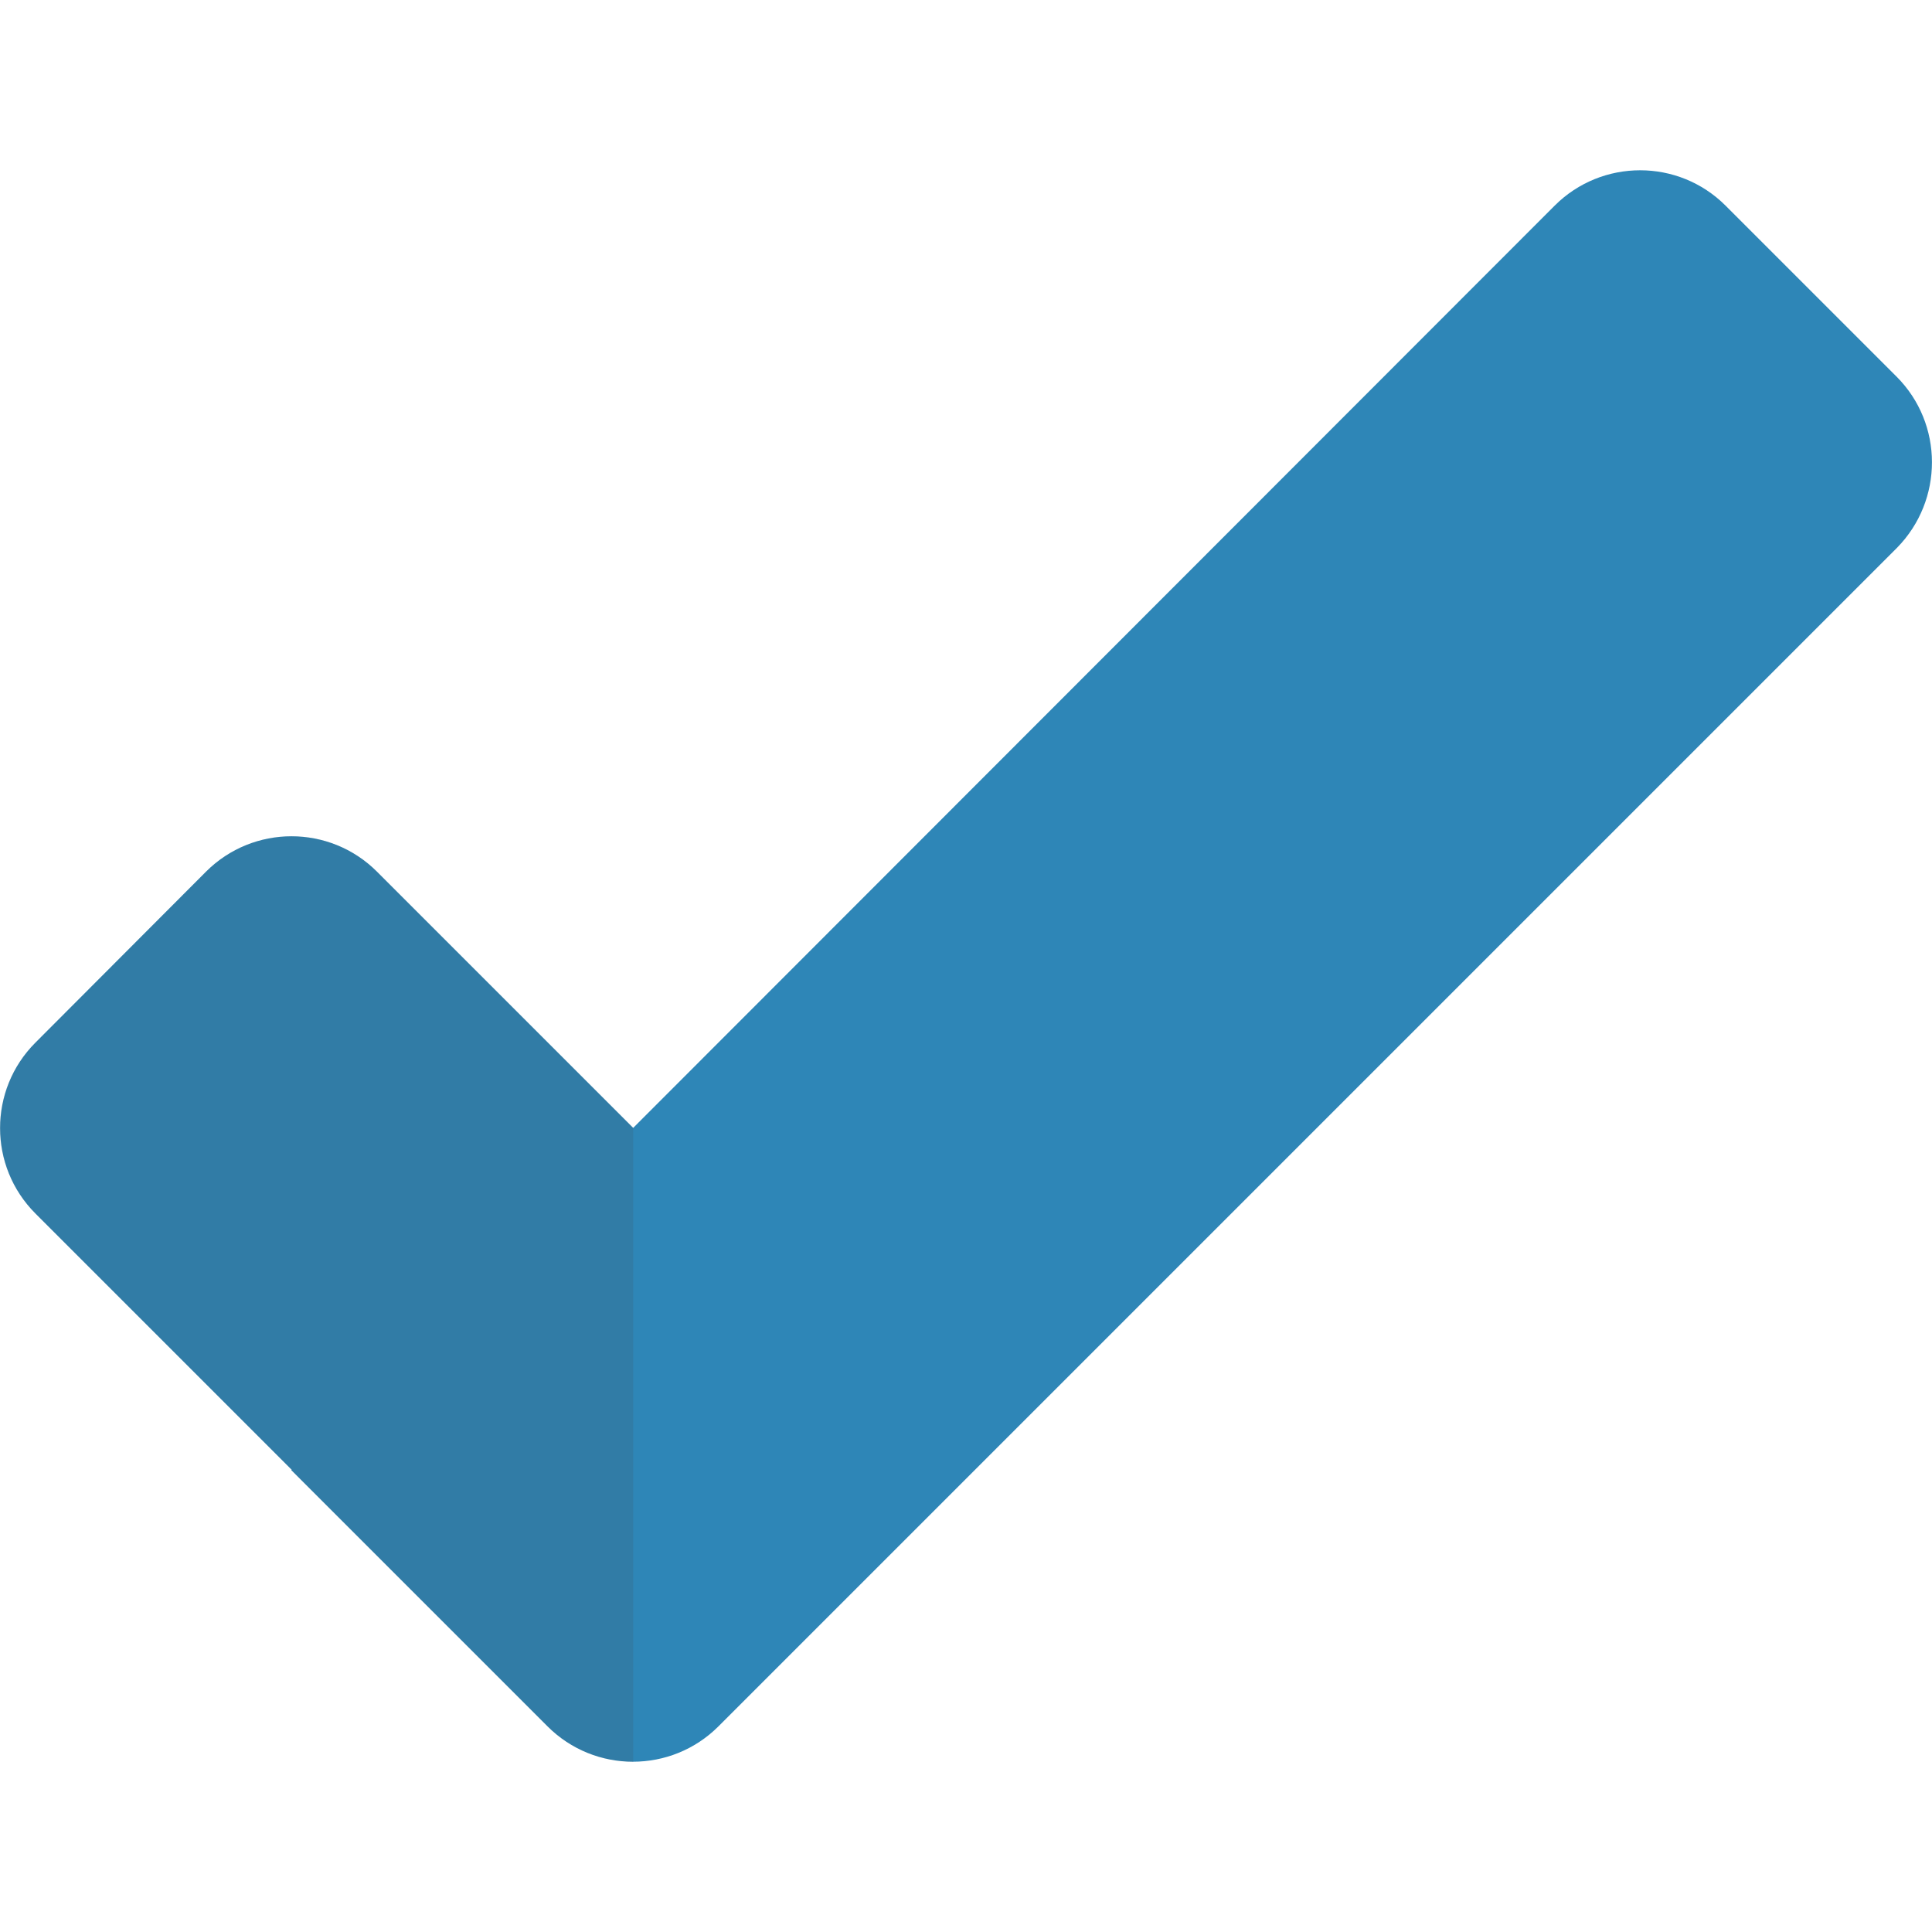 <svg xmlns="http://www.w3.org/2000/svg" viewBox="0 0 512 512" xml:space="preserve"><path d="m502.6 99.8-45.3-45.3C444.8 42 424.5 42 412 54.5L167.8 298.9 99.9 231c-12.5-12.5-32.8-12.5-45.3 0L9.4 276.3c-12.5 12.5-12.5 32.8 0 45.3l67.9 67.9-.1.1 67.9 67.9c12.5 12.5 32.8 12.5 45.3 0l312.3-312.3c12.4-12.6 12.4-32.9-.1-45.4z" fill="#2e86b7"/><path d="M167.8 298.9 99.9 231c-12.5-12.5-32.8-12.5-45.3 0L9.4 276.3C3.1 282.5 0 290.7 0 298.9v.1c0 8.2 3.1 16.3 9.4 22.6l67.9 67.9-.1.1 67.9 67.9c6.3 6.3 14.5 9.4 22.7 9.4v-168z" opacity=".15" fill="#444"/></svg>